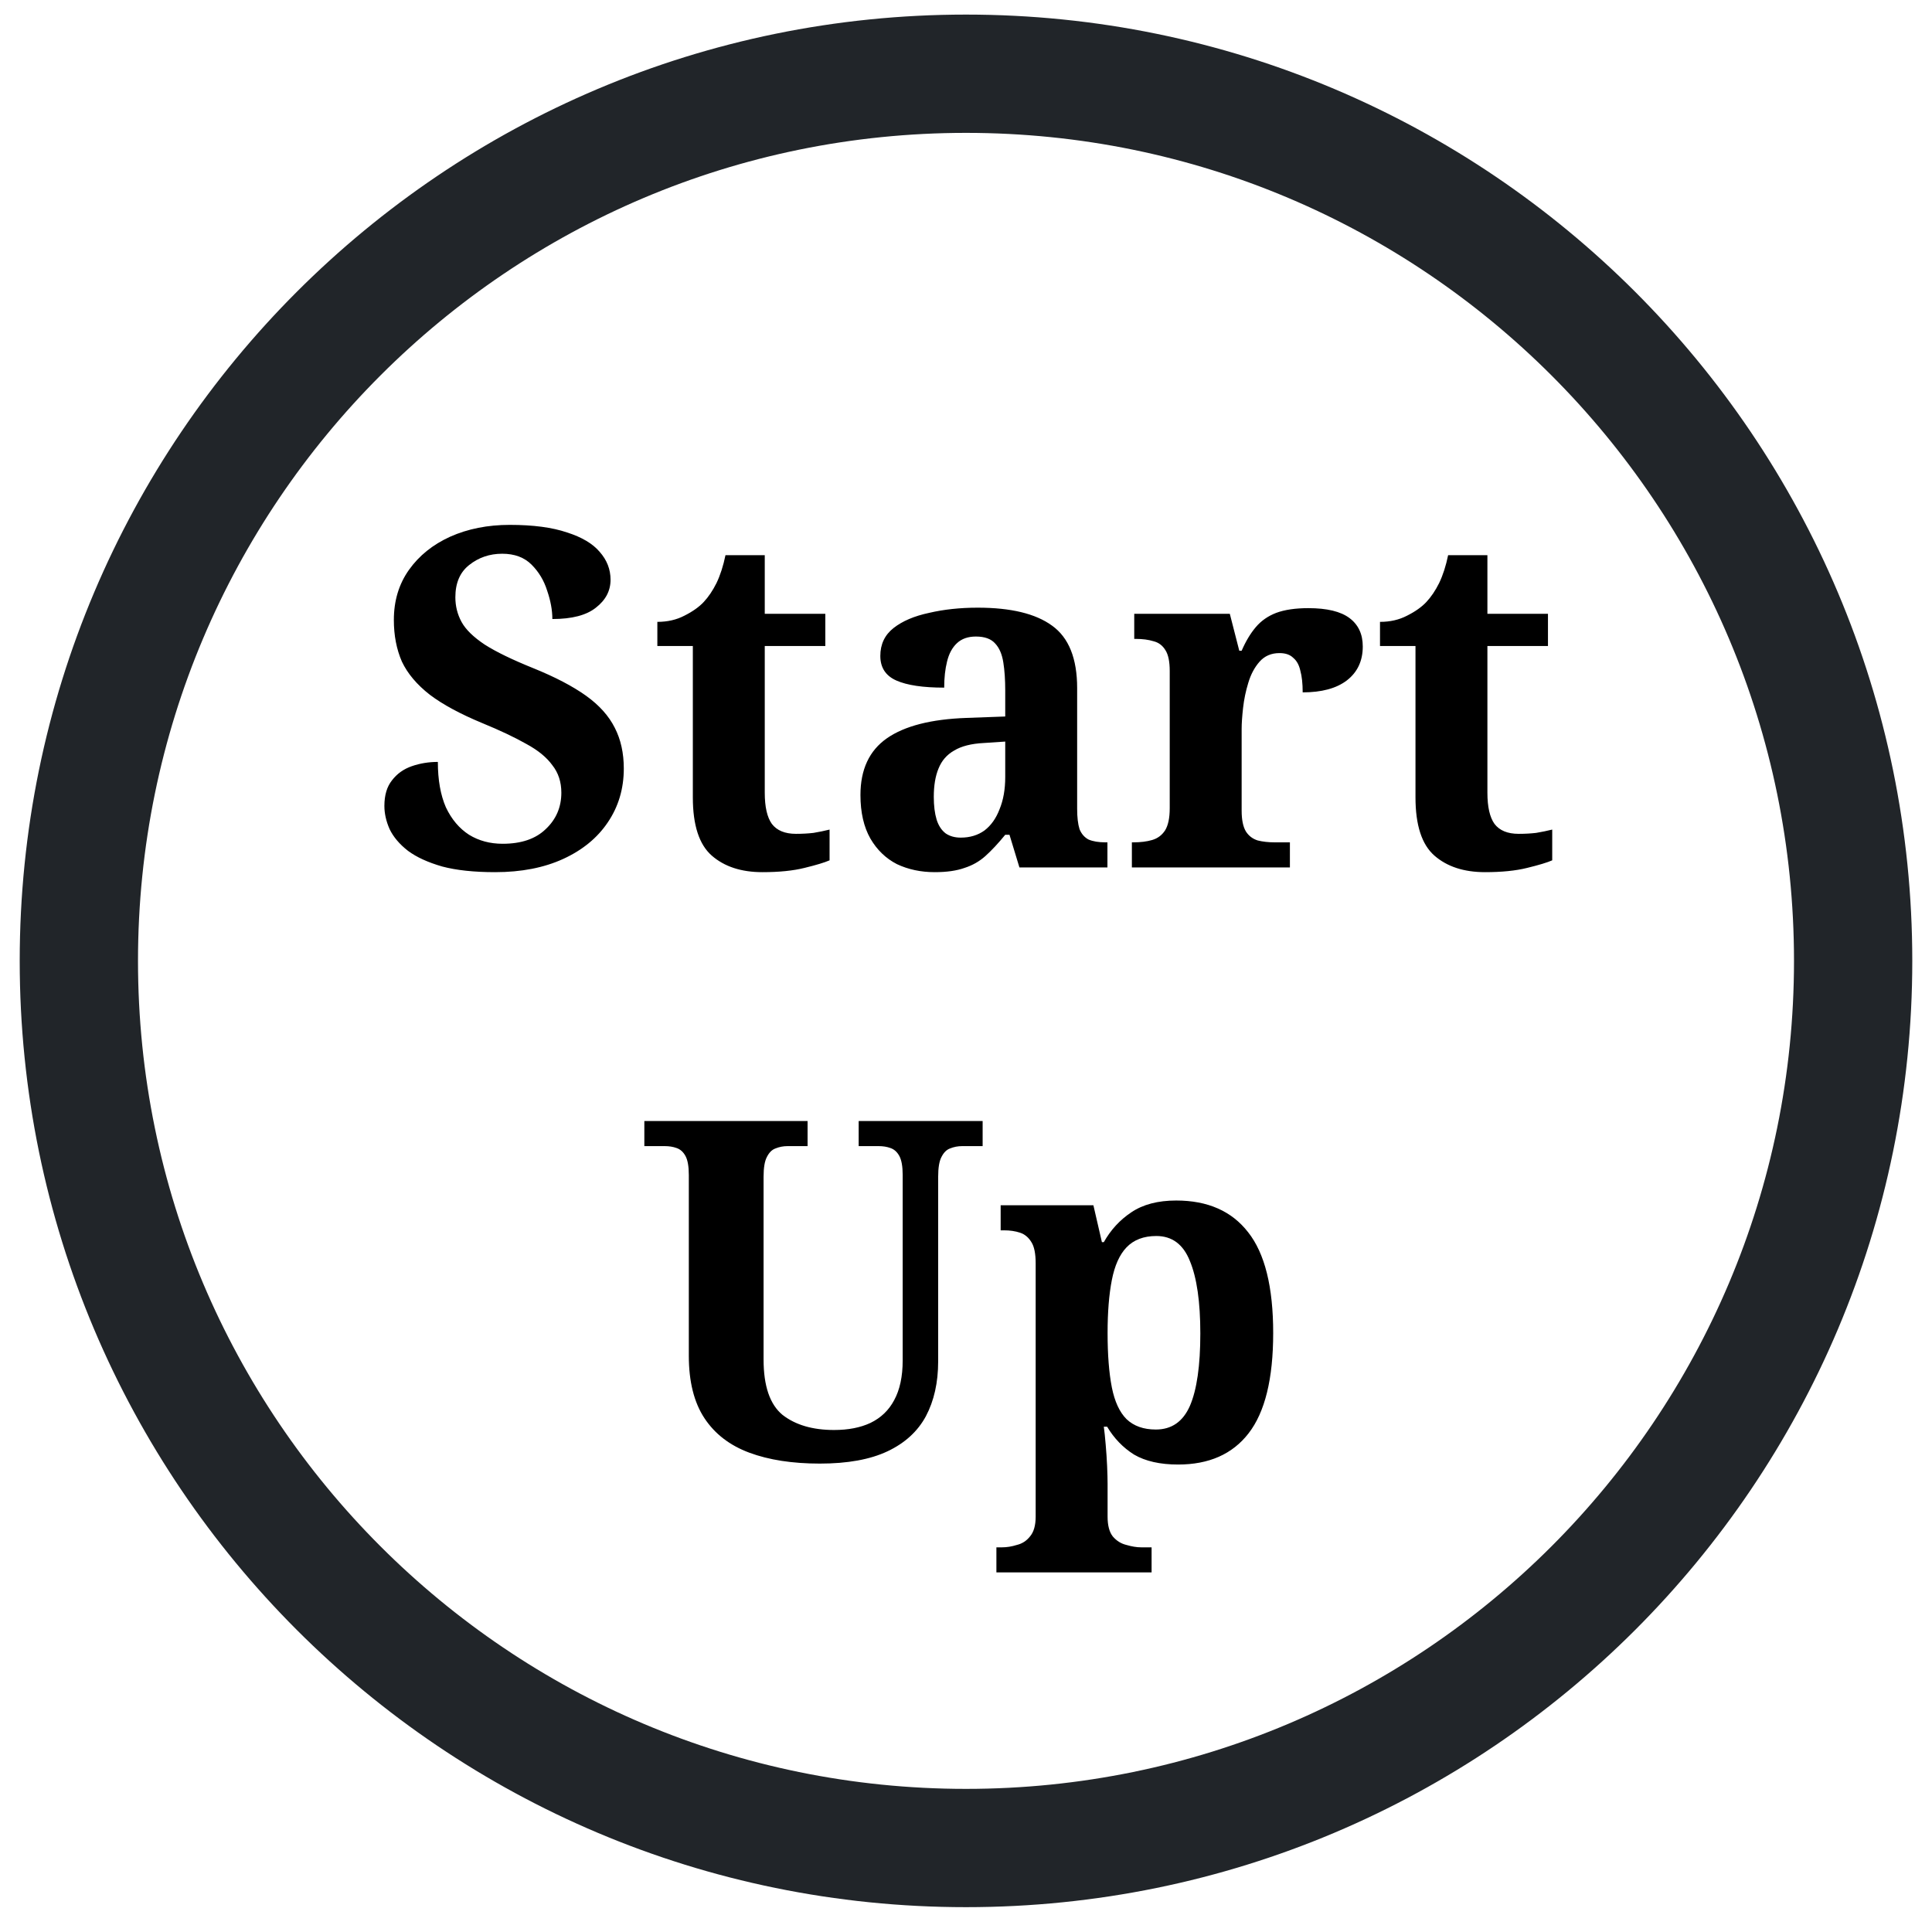 <svg width="49" height="49" viewBox="0 0 49 49" fill="none" xmlns="http://www.w3.org/2000/svg">
<path d="M24.5 46.87C36.926 46.87 47 36.797 47 24.37C47 11.944 36.926 1.87 24.5 1.87C12.074 1.87 2 11.944 2 24.37C2 36.797 12.074 46.87 24.5 46.87Z" stroke="#212529" stroke-width="3" stroke-linecap="round" stroke-linejoin="round"/>
<path d="M12.557 22.12C12.021 22.12 11.573 22.072 11.213 21.976C10.853 21.872 10.565 21.74 10.349 21.58C10.133 21.412 9.977 21.228 9.881 21.028C9.793 20.828 9.749 20.632 9.749 20.44C9.749 20.168 9.813 19.952 9.941 19.792C10.069 19.624 10.237 19.504 10.445 19.432C10.653 19.36 10.873 19.324 11.105 19.324C11.105 19.78 11.173 20.164 11.309 20.476C11.453 20.78 11.649 21.012 11.897 21.172C12.145 21.324 12.429 21.4 12.749 21.4C13.221 21.4 13.585 21.276 13.841 21.028C14.105 20.78 14.237 20.472 14.237 20.104C14.237 19.832 14.161 19.6 14.009 19.408C13.865 19.208 13.645 19.028 13.349 18.868C13.053 18.7 12.681 18.524 12.233 18.34C11.673 18.108 11.229 17.868 10.901 17.62C10.573 17.364 10.337 17.084 10.193 16.78C10.057 16.468 9.989 16.116 9.989 15.724C9.989 15.236 10.117 14.812 10.373 14.452C10.629 14.092 10.977 13.812 11.417 13.612C11.865 13.412 12.369 13.312 12.929 13.312C13.521 13.312 14.005 13.376 14.381 13.504C14.757 13.624 15.033 13.788 15.209 13.996C15.393 14.204 15.485 14.44 15.485 14.704C15.485 14.984 15.361 15.22 15.113 15.412C14.873 15.604 14.505 15.7 14.009 15.7C14.009 15.476 13.965 15.236 13.877 14.98C13.797 14.724 13.665 14.504 13.481 14.32C13.297 14.136 13.049 14.044 12.737 14.044C12.417 14.044 12.137 14.14 11.897 14.332C11.665 14.516 11.549 14.788 11.549 15.148C11.549 15.372 11.601 15.58 11.705 15.772C11.809 15.964 12.005 16.156 12.293 16.348C12.581 16.532 12.993 16.732 13.529 16.948C14.081 17.172 14.525 17.404 14.861 17.644C15.197 17.884 15.441 18.156 15.593 18.46C15.745 18.756 15.821 19.1 15.821 19.492C15.821 20.004 15.685 20.46 15.413 20.86C15.149 21.252 14.773 21.56 14.285 21.784C13.797 22.008 13.221 22.12 12.557 22.12ZM19.336 22.12C18.8 22.12 18.372 21.98 18.052 21.7C17.732 21.42 17.572 20.928 17.572 20.224V16.384H16.672V15.772C16.928 15.772 17.156 15.72 17.356 15.616C17.564 15.512 17.728 15.396 17.848 15.268C17.968 15.14 18.076 14.98 18.172 14.788C18.268 14.588 18.344 14.352 18.4 14.08H19.396V15.568H20.932V16.384H19.396V20.104C19.396 20.464 19.456 20.728 19.576 20.896C19.704 21.064 19.908 21.148 20.188 21.148C20.348 21.148 20.496 21.14 20.632 21.124C20.776 21.1 20.912 21.072 21.04 21.04V21.82C20.912 21.876 20.7 21.94 20.404 22.012C20.116 22.084 19.76 22.12 19.336 22.12ZM23.707 22.12C23.355 22.12 23.035 22.052 22.747 21.916C22.467 21.772 22.243 21.556 22.075 21.268C21.907 20.972 21.823 20.604 21.823 20.164C21.823 19.516 22.047 19.036 22.495 18.724C22.943 18.412 23.615 18.24 24.511 18.208L25.495 18.172V17.512C25.495 17.24 25.479 17.004 25.447 16.804C25.415 16.596 25.347 16.436 25.243 16.324C25.139 16.204 24.975 16.144 24.751 16.144C24.551 16.144 24.391 16.2 24.271 16.312C24.151 16.424 24.067 16.58 24.019 16.78C23.971 16.972 23.947 17.192 23.947 17.44C23.411 17.44 23.007 17.38 22.735 17.26C22.463 17.14 22.327 16.932 22.327 16.636C22.327 16.34 22.439 16.104 22.663 15.928C22.887 15.752 23.187 15.624 23.563 15.544C23.939 15.456 24.351 15.412 24.799 15.412C25.639 15.412 26.267 15.564 26.683 15.868C27.107 16.172 27.319 16.7 27.319 17.452V20.512C27.319 20.728 27.339 20.9 27.379 21.028C27.427 21.148 27.503 21.236 27.607 21.292C27.719 21.34 27.863 21.364 28.039 21.364H28.087V22H25.855L25.603 21.172H25.495C25.319 21.388 25.151 21.568 24.991 21.712C24.839 21.848 24.663 21.948 24.463 22.012C24.263 22.084 24.011 22.12 23.707 22.12ZM24.367 21.244C24.599 21.244 24.799 21.184 24.967 21.064C25.135 20.936 25.263 20.756 25.351 20.524C25.447 20.292 25.495 20.02 25.495 19.708V18.808L24.955 18.844C24.635 18.86 24.383 18.924 24.199 19.036C24.015 19.14 23.883 19.292 23.803 19.492C23.723 19.684 23.683 19.924 23.683 20.212C23.683 20.436 23.707 20.628 23.755 20.788C23.803 20.94 23.879 21.056 23.983 21.136C24.087 21.208 24.215 21.244 24.367 21.244ZM28.707 22V21.364H28.743C28.927 21.364 29.087 21.344 29.223 21.304C29.359 21.264 29.467 21.184 29.547 21.064C29.627 20.936 29.667 20.748 29.667 20.5V17.02C29.667 16.78 29.631 16.604 29.559 16.492C29.487 16.372 29.387 16.296 29.259 16.264C29.131 16.224 28.979 16.204 28.803 16.204H28.767V15.568H31.191L31.431 16.504H31.491C31.595 16.264 31.715 16.064 31.851 15.904C31.987 15.744 32.159 15.624 32.367 15.544C32.583 15.464 32.855 15.424 33.183 15.424C33.655 15.424 34.003 15.508 34.227 15.676C34.451 15.844 34.563 16.084 34.563 16.396C34.563 16.764 34.427 17.052 34.155 17.26C33.891 17.46 33.519 17.56 33.039 17.56C33.039 17.336 33.019 17.152 32.979 17.008C32.947 16.864 32.887 16.756 32.799 16.684C32.719 16.604 32.603 16.564 32.451 16.564C32.243 16.564 32.075 16.636 31.947 16.78C31.819 16.924 31.723 17.104 31.659 17.32C31.595 17.528 31.551 17.74 31.527 17.956C31.503 18.172 31.491 18.348 31.491 18.484V20.56C31.491 20.792 31.527 20.968 31.599 21.088C31.671 21.2 31.771 21.276 31.899 21.316C32.027 21.348 32.171 21.364 32.331 21.364H32.715V22H28.707ZM37.664 22.12C37.128 22.12 36.7 21.98 36.38 21.7C36.06 21.42 35.9 20.928 35.9 20.224V16.384H35V15.772C35.256 15.772 35.484 15.72 35.684 15.616C35.892 15.512 36.056 15.396 36.176 15.268C36.296 15.14 36.404 14.98 36.5 14.788C36.596 14.588 36.672 14.352 36.728 14.08H37.724V15.568H39.26V16.384H37.724V20.104C37.724 20.464 37.784 20.728 37.904 20.896C38.032 21.064 38.236 21.148 38.516 21.148C38.676 21.148 38.824 21.14 38.96 21.124C39.104 21.1 39.24 21.072 39.368 21.04V21.82C39.24 21.876 39.028 21.94 38.732 22.012C38.444 22.084 38.088 22.12 37.664 22.12ZM20.794 37.12C20.098 37.12 19.502 37.028 19.006 36.844C18.51 36.66 18.13 36.368 17.866 35.968C17.602 35.568 17.47 35.04 17.47 34.384V29.8C17.47 29.584 17.442 29.424 17.386 29.32C17.33 29.216 17.254 29.148 17.158 29.116C17.07 29.084 16.97 29.068 16.858 29.068H16.342V28.432H20.482V29.068H19.978C19.866 29.068 19.762 29.088 19.666 29.128C19.578 29.16 19.506 29.232 19.45 29.344C19.394 29.448 19.366 29.616 19.366 29.848V34.48C19.366 35.152 19.526 35.62 19.846 35.884C20.174 36.14 20.61 36.268 21.154 36.268C21.514 36.268 21.822 36.208 22.078 36.088C22.342 35.96 22.542 35.768 22.678 35.512C22.822 35.248 22.894 34.912 22.894 34.504V29.8C22.894 29.584 22.866 29.424 22.81 29.32C22.754 29.216 22.678 29.148 22.582 29.116C22.494 29.084 22.394 29.068 22.282 29.068H21.778V28.432H24.922V29.068H24.406C24.294 29.068 24.19 29.088 24.094 29.128C24.006 29.16 23.934 29.232 23.878 29.344C23.822 29.448 23.794 29.616 23.794 29.848V34.528C23.794 35.064 23.69 35.528 23.482 35.92C23.274 36.304 22.95 36.6 22.51 36.808C22.07 37.016 21.498 37.12 20.794 37.12ZM25.271 39.88V39.244H25.415C25.535 39.244 25.659 39.224 25.787 39.184C25.923 39.152 26.035 39.08 26.123 38.968C26.219 38.856 26.267 38.688 26.267 38.464V32.044C26.267 31.796 26.231 31.616 26.159 31.504C26.087 31.384 25.991 31.304 25.871 31.264C25.751 31.224 25.615 31.204 25.463 31.204H25.379V30.568H27.731L27.947 31.504H27.995C28.171 31.192 28.403 30.94 28.691 30.748C28.987 30.548 29.367 30.448 29.831 30.448C30.631 30.448 31.239 30.716 31.655 31.252C32.079 31.788 32.291 32.64 32.291 33.808C32.291 34.968 32.083 35.816 31.667 36.352C31.259 36.88 30.663 37.144 29.879 37.144C29.423 37.144 29.051 37.06 28.763 36.892C28.483 36.716 28.255 36.48 28.079 36.184H27.995C28.011 36.296 28.027 36.448 28.043 36.64C28.059 36.824 28.071 37.004 28.079 37.18C28.087 37.364 28.091 37.516 28.091 37.636V38.464C28.091 38.688 28.135 38.856 28.223 38.968C28.319 39.08 28.435 39.152 28.571 39.184C28.707 39.224 28.831 39.244 28.943 39.244H29.207V39.88H25.271ZM29.315 36.256C29.715 36.256 30.003 36.056 30.179 35.656C30.355 35.248 30.443 34.636 30.443 33.82C30.443 33.02 30.355 32.408 30.179 31.984C30.011 31.56 29.727 31.348 29.327 31.348C29.007 31.348 28.755 31.444 28.571 31.636C28.395 31.82 28.271 32.096 28.199 32.464C28.127 32.832 28.091 33.28 28.091 33.808C28.091 34.36 28.127 34.82 28.199 35.188C28.271 35.548 28.395 35.816 28.571 35.992C28.755 36.168 29.003 36.256 29.315 36.256Z" fill="black"/>
</svg>
